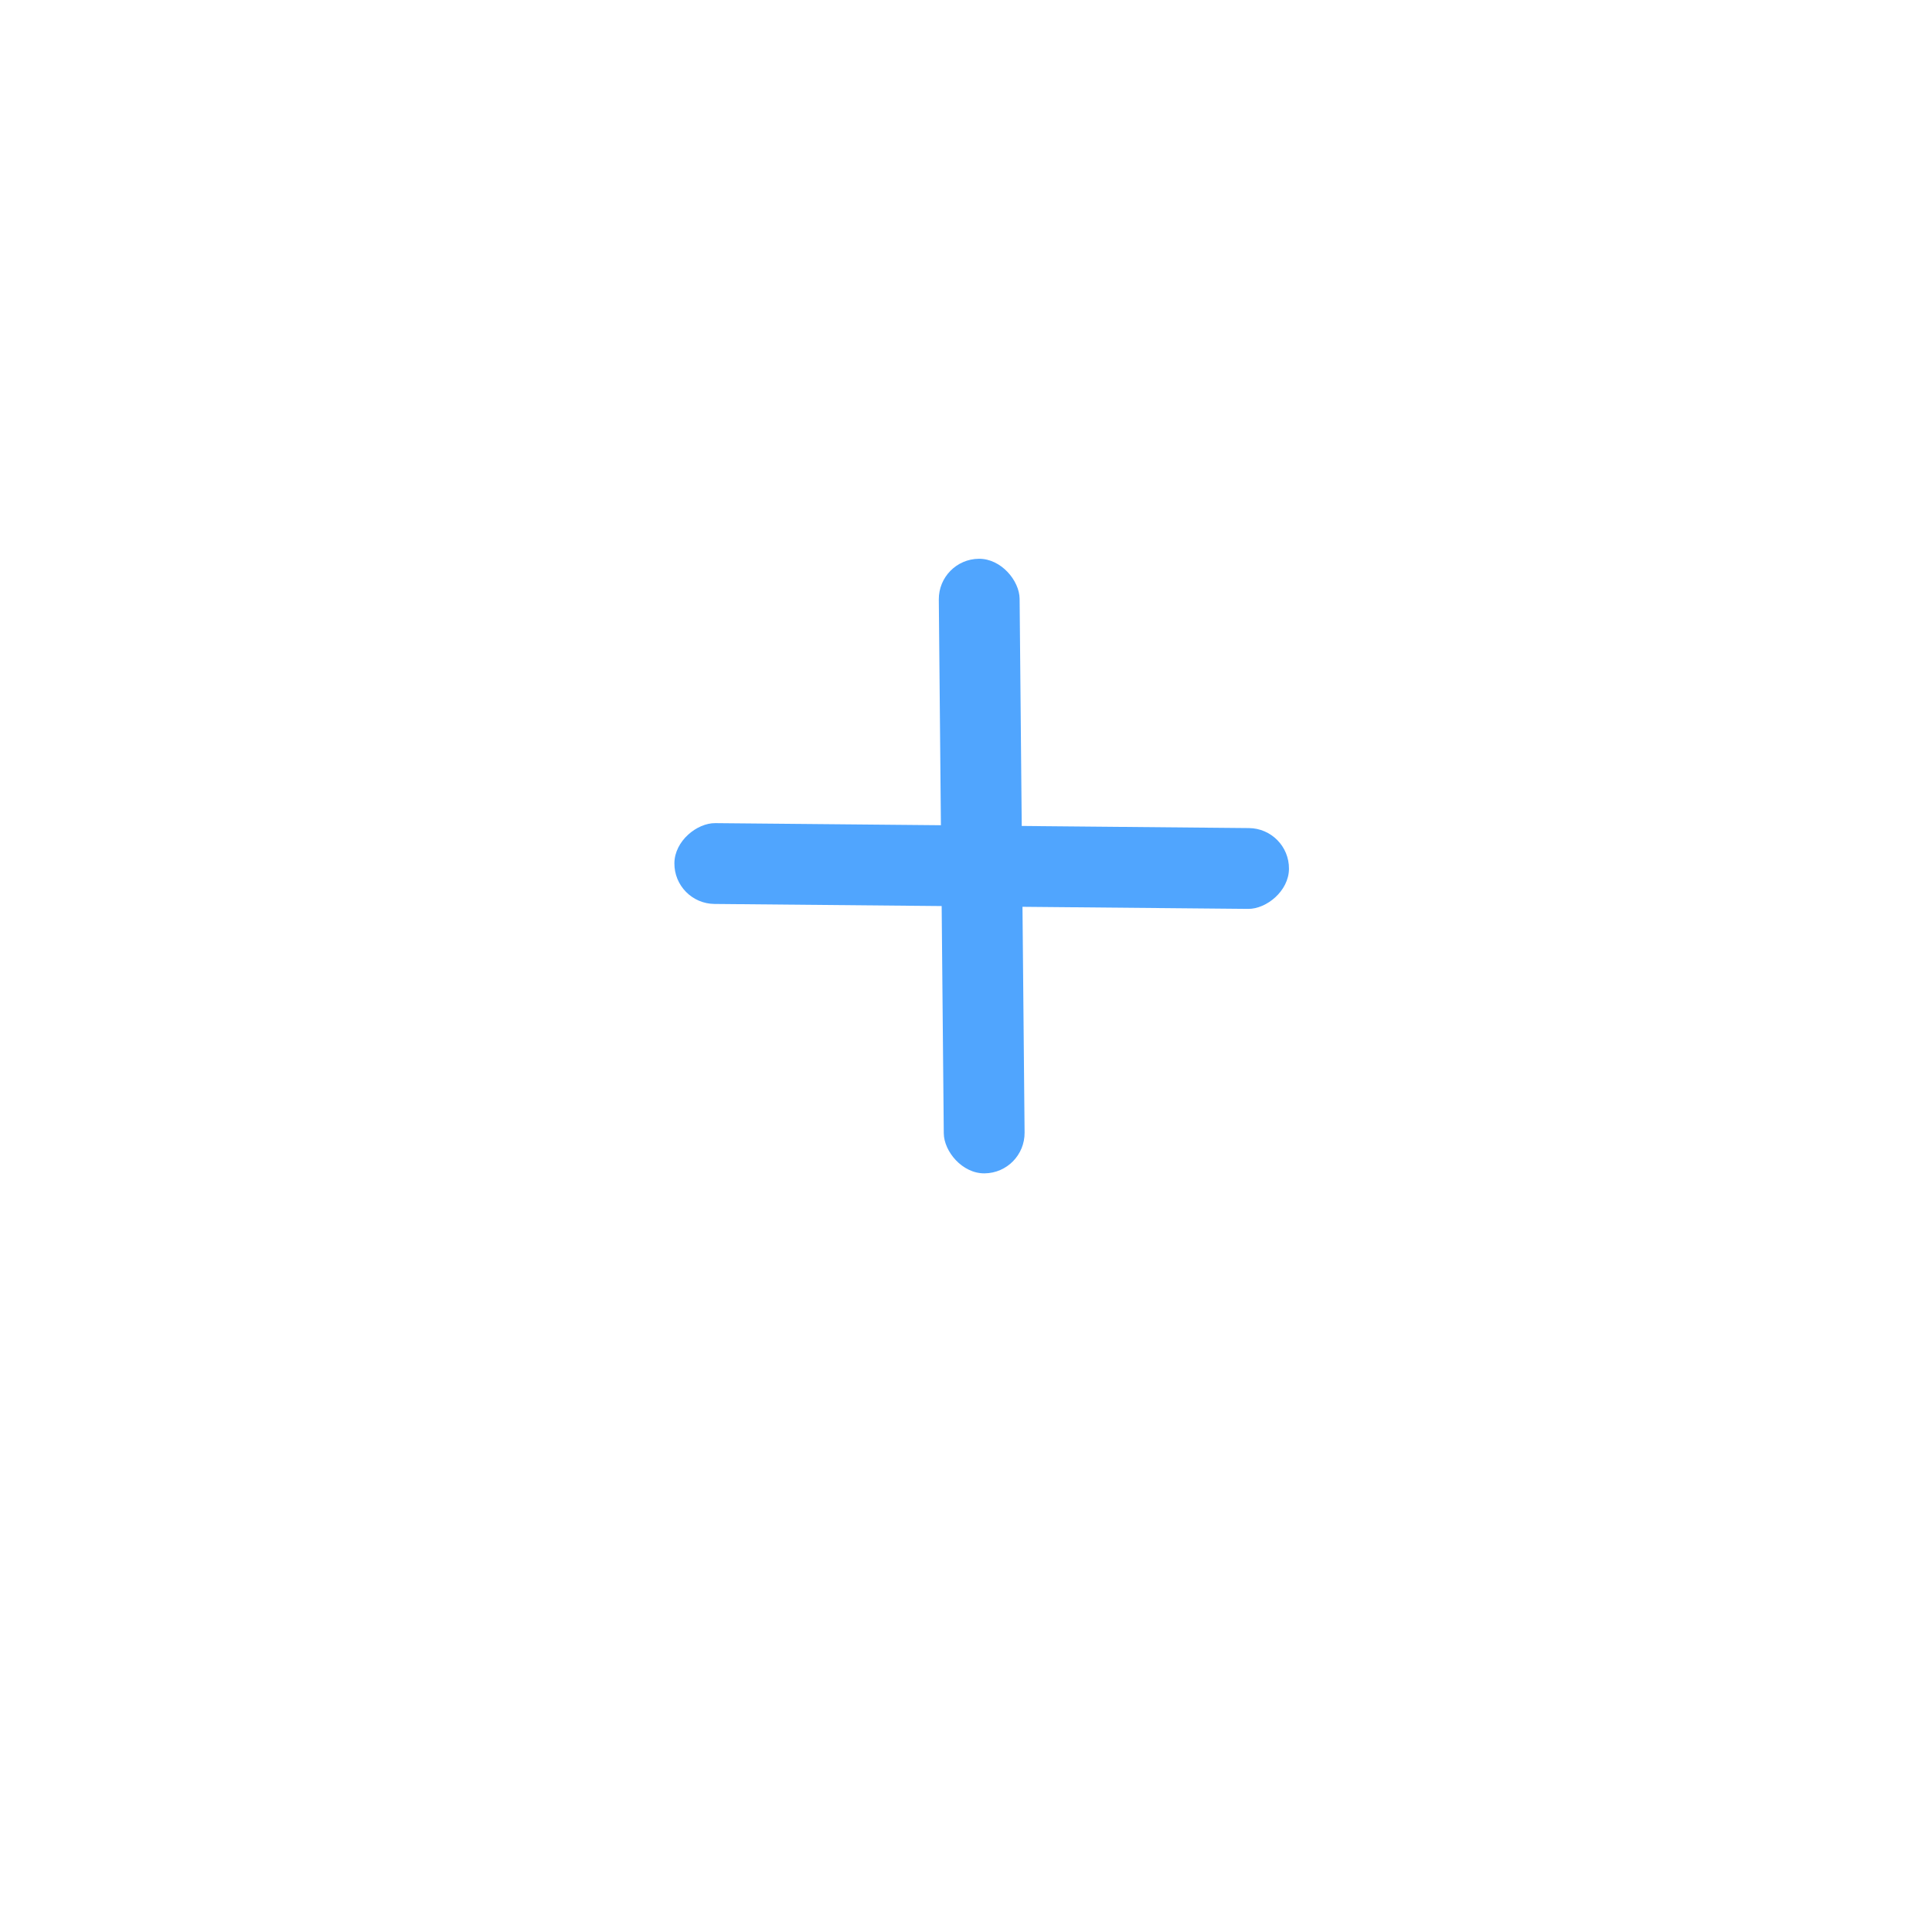 <svg width="41" height="41" viewBox="0 0 41 41" fill="none" xmlns="http://www.w3.org/2000/svg">
<g filter="url(#filter0_d_171_456)">
<circle cx="20.5" cy="18.5" r="12.5" fill="white"/>
</g>
<g filter="url(#filter1_d_171_456)">
<rect x="19.915" y="11.866" width="1.715" height="13.043" rx="0.858" transform="rotate(-0.533 19.915 11.866)" fill="#50A5FE"/>
<rect x="27.362" y="17.581" width="1.715" height="13.043" rx="0.858" transform="rotate(90.53 27.362 17.581)" fill="#50A5FE"/>
</g>
<defs>
<filter id="filter0_d_171_456" x="0" y="0" width="41" height="41" filterUnits="userSpaceOnUse" color-interpolation-filters="sRGB">
<feFlood flood-opacity="0" result="BackgroundImageFix"/>
<feColorMatrix in="SourceAlpha" type="matrix" values="0 0 0 0 0 0 0 0 0 0 0 0 0 0 0 0 0 0 127 0" result="hardAlpha"/>
<feOffset dy="2"/>
<feGaussianBlur stdDeviation="4"/>
<feComposite in2="hardAlpha" operator="out"/>
<feColorMatrix type="matrix" values="0 0 0 0 0.533 0 0 0 0 0.533 0 0 0 0 0.533 0 0 0 0.25 0"/>
<feBlend mode="normal" in2="BackgroundImageFix" result="effect1_dropShadow_171_456"/>
<feBlend mode="normal" in="SourceGraphic" in2="effect1_dropShadow_171_456" result="shape"/>
</filter>
<filter id="filter1_d_171_456" x="6.312" y="3.858" width="29.043" height="29.042" filterUnits="userSpaceOnUse" color-interpolation-filters="sRGB">
<feFlood flood-opacity="0" result="BackgroundImageFix"/>
<feColorMatrix in="SourceAlpha" type="matrix" values="0 0 0 0 0 0 0 0 0 0 0 0 0 0 0 0 0 0 127 0" result="hardAlpha"/>
<feOffset/>
<feGaussianBlur stdDeviation="4"/>
<feComposite in2="hardAlpha" operator="out"/>
<feColorMatrix type="matrix" values="0 0 0 0 0 0 0 0 0 0 0 0 0 0 0 0 0 0 0.11 0"/>
<feBlend mode="normal" in2="BackgroundImageFix" result="effect1_dropShadow_171_456"/>
<feBlend mode="normal" in="SourceGraphic" in2="effect1_dropShadow_171_456" result="shape"/>
</filter>
</defs>
</svg>

